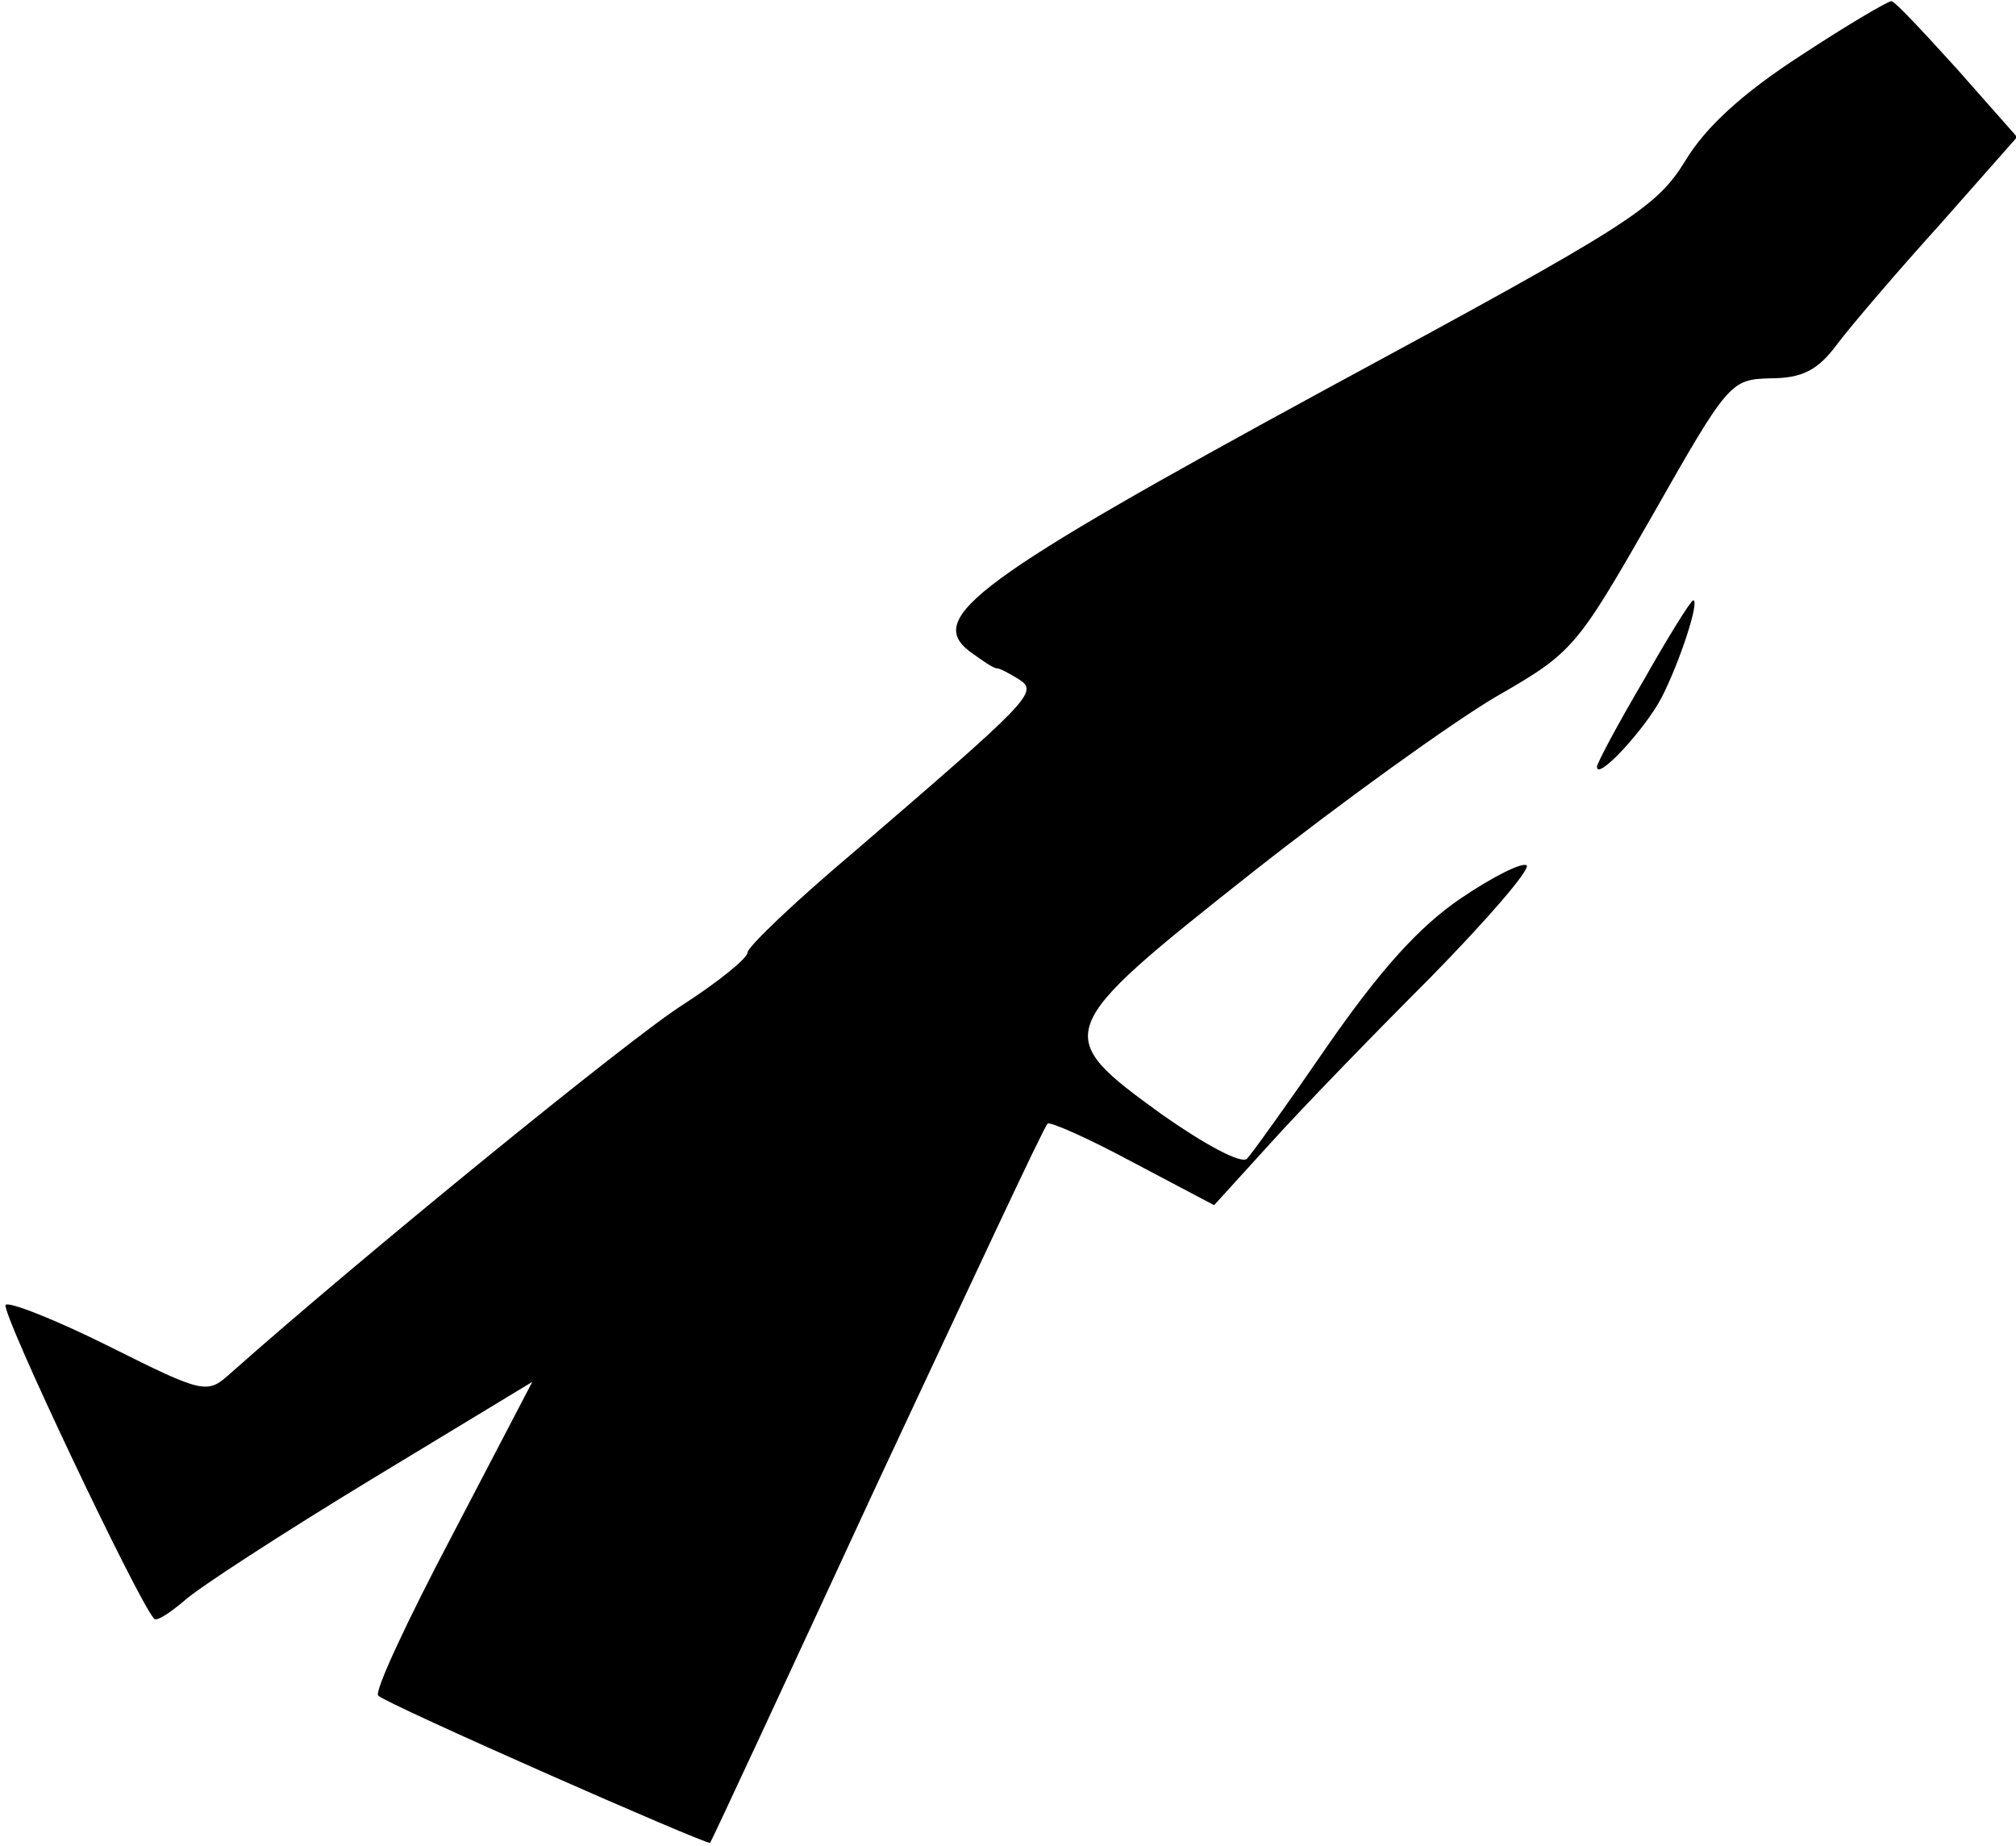 <?xml version="1.0" standalone="no"?>
<!DOCTYPE svg PUBLIC "-//W3C//DTD SVG 20010904//EN"
 "http://www.w3.org/TR/2001/REC-SVG-20010904/DTD/svg10.dtd">
<svg version="1.0" xmlns="http://www.w3.org/2000/svg"
 width="178pt" height="163pt" viewBox="0 0 178 163"
 preserveAspectRatio="xMidYMid meet">
<g transform="translate(0,163) scale(0.1,-0.1)"
fill="#000000" stroke="none">
<path fill="#000000" stroke="none" d="M1590 1581 c-51 -33 -84 -63 -102 -93
-26 -42 -48 -56 -318 -202 -307 -167 -353 -201 -314 -231 11 -8 21 -15 24 -15
3 0 12 -5 20 -10 17 -11 10 -18 -147 -153 -51 -43 -93 -83 -93 -88 0 -5 -26
-26 -57 -46 -46 -29 -284 -223 -399 -325 -21 -19 -23 -19 -107 23 -48 24 -89
40 -92 37 -5 -5 117 -262 131 -277 2 -3 14 5 27 16 12 11 86 59 165 107 l142
86 -71 -136 c-39 -74 -69 -138 -65 -141 6 -7 290 -132 293 -130 1 1 67 143
147 316 81 173 148 317 151 319 2 2 36 -13 75 -34 l72 -38 50 55 c27 30 91 96
141 146 50 51 88 95 85 99 -4 3 -30 -10 -58 -29 -37 -25 -71 -63 -117 -129
-35 -51 -68 -97 -72 -101 -5 -5 -38 13 -75 39 -98 71 -97 74 80 214 80 63 176
132 215 155 68 39 71 43 138 160 67 118 69 120 104 121 28 0 42 7 59 30 12 16
53 64 91 106 l68 77 -53 60 c-29 32 -55 60 -58 60 -3 0 -39 -21 -80 -48z"/>
<path fill="#000000" stroke="none" d="M1451 1029 c-23 -39 -41 -73 -41 -76 0
-13 43 34 57 61 16 31 34 86 28 86 -2 0 -22 -32 -44 -71z"/>
</g>
</svg>
